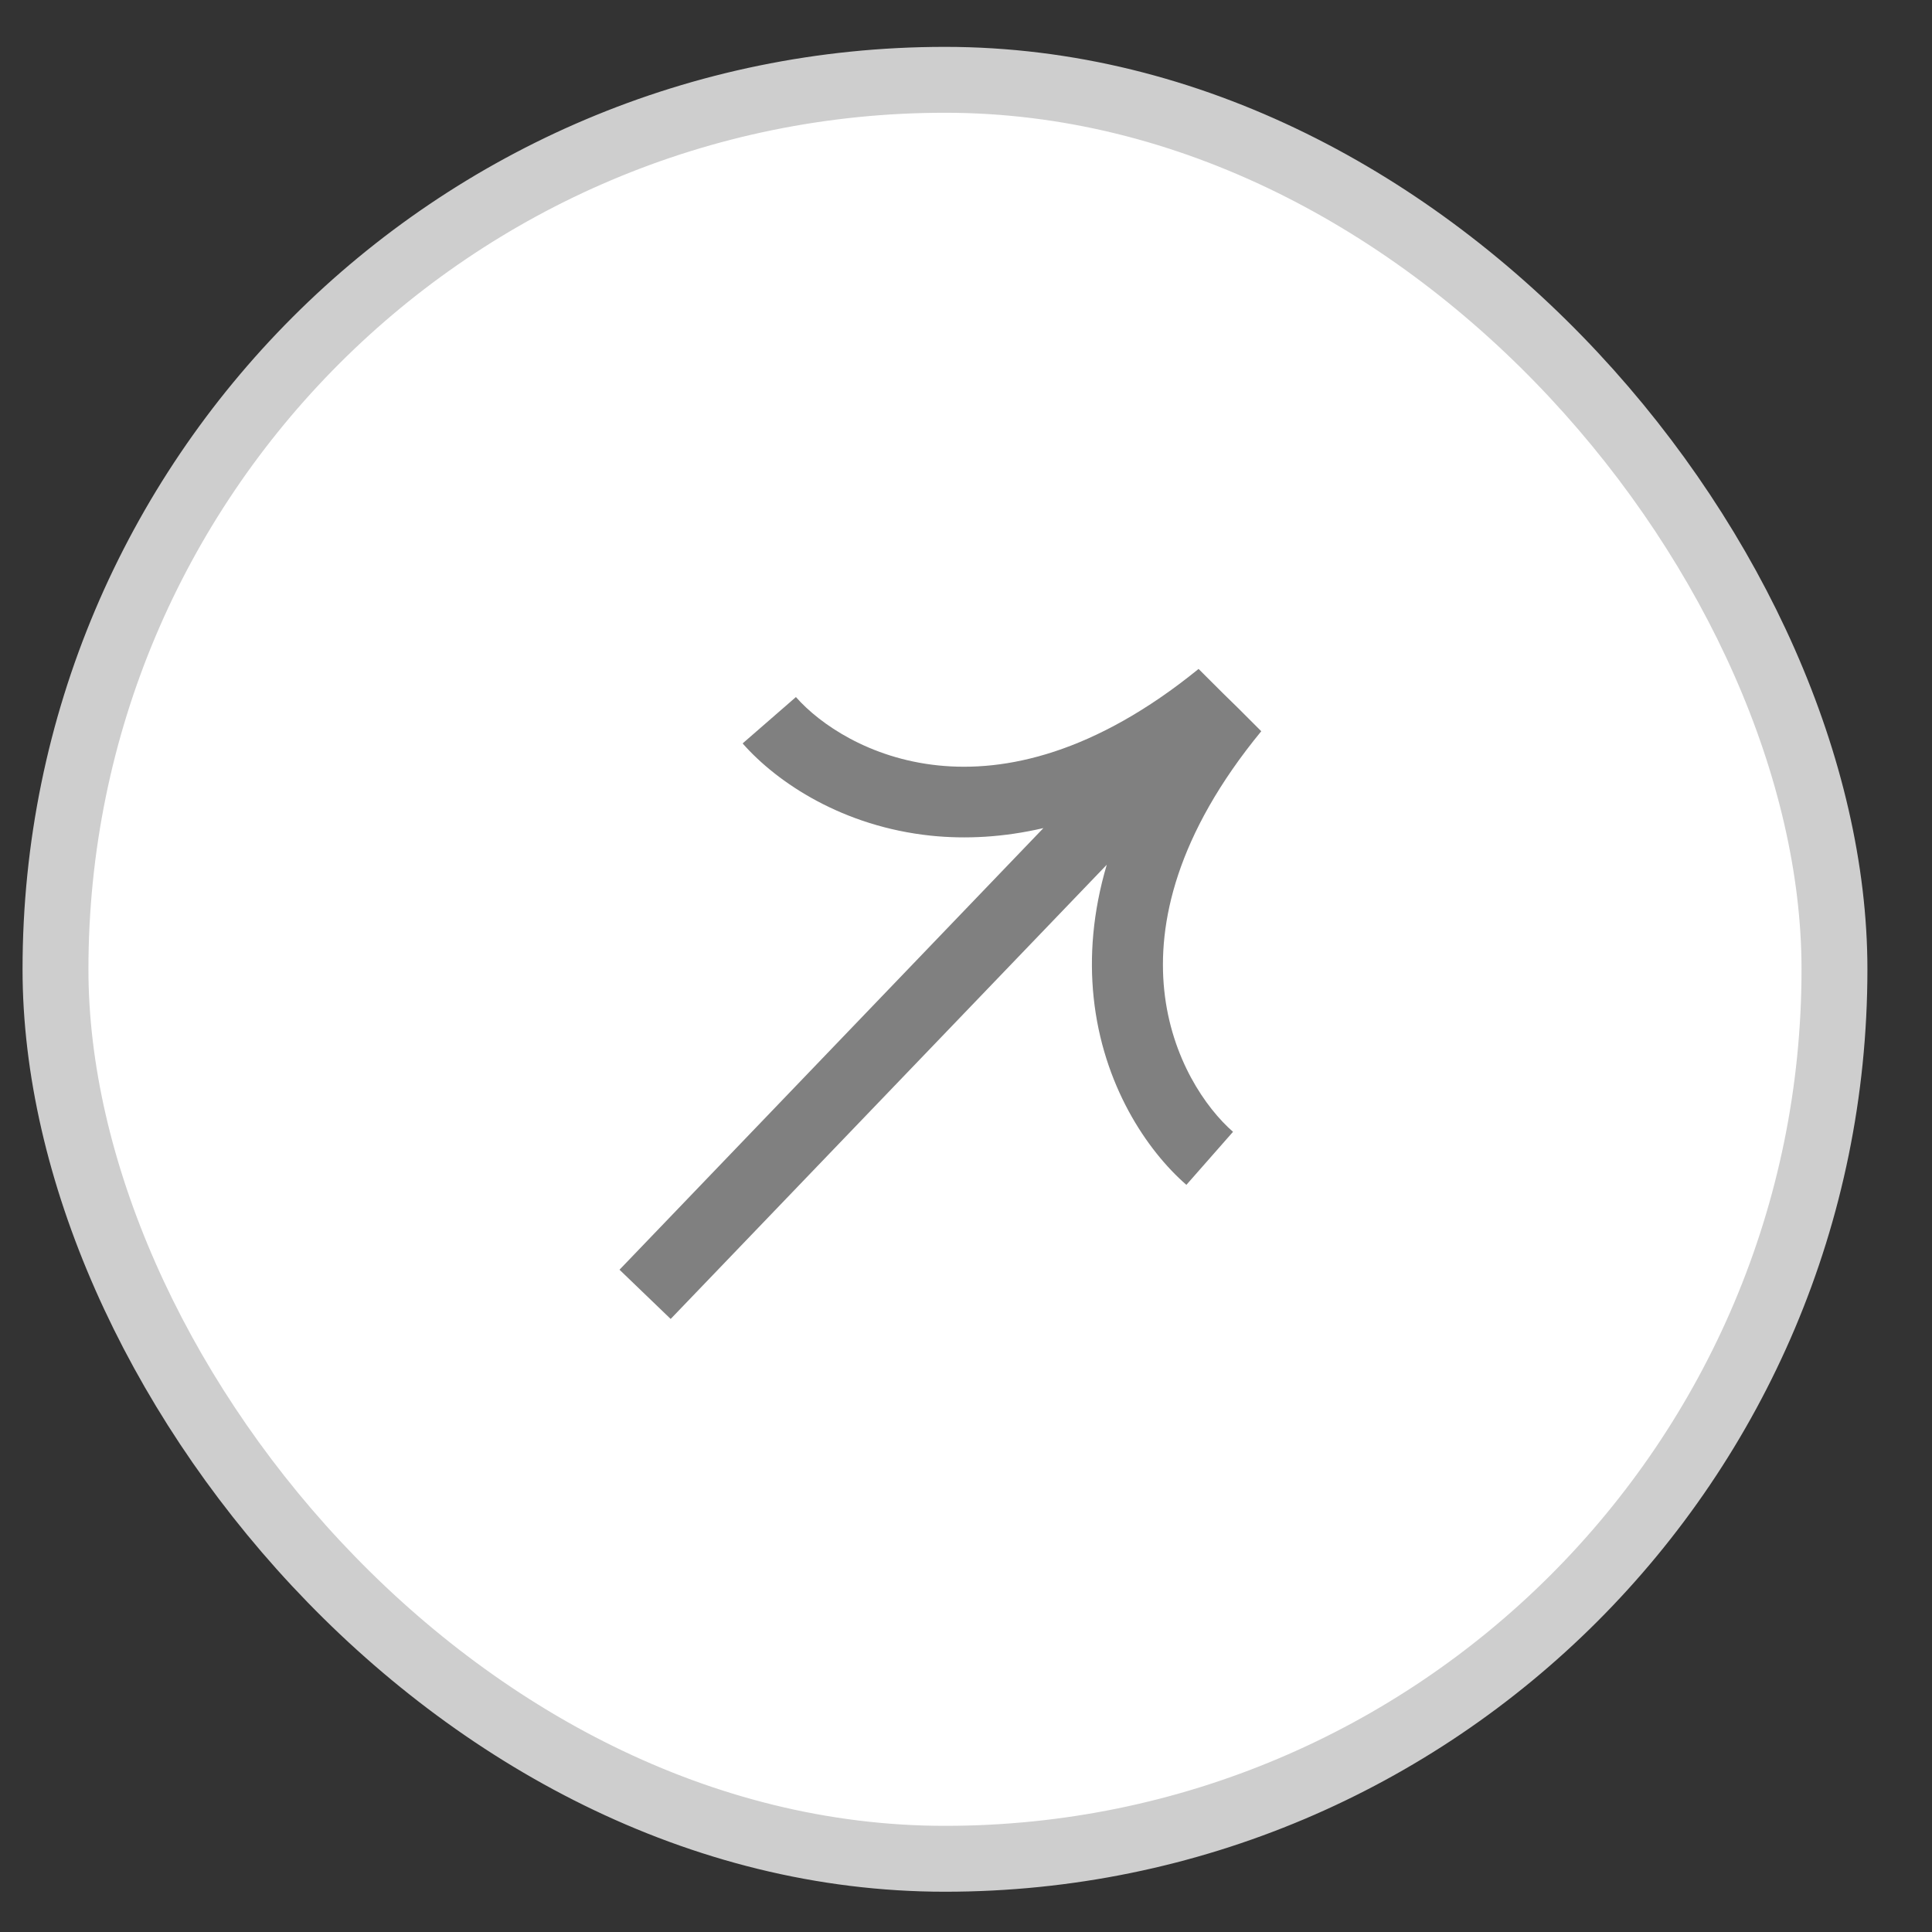 <svg width="29" height="29" viewBox="0 0 29 29" fill="none" xmlns="http://www.w3.org/2000/svg">
<rect x="0" y="0" width="29" height="29" fill="#333333" stroke="none"/>
<rect x="0.833" y="1.198" width="26.703" height="26.703" rx="13.351" fill="white"/>
<rect x="0.833" y="1.198" width="26.703" height="26.703" rx="13.351" stroke="#CECECE" stroke-width="0.989"/>
<g clip-path="url(#clip0_6197_15940)">
<g clip-path="url(#clip1_6197_15940)">
<g clip-path="url(#clip2_6197_15940)">
<path fill-rule="evenodd" clip-rule="evenodd" d="M13.975 12.544C12.658 12.407 11.669 11.753 11.147 11.159L11.947 10.463C12.306 10.871 13.054 11.383 14.081 11.489C15.089 11.594 16.427 11.312 17.991 10.041L18.363 10.412L18.591 10.635L18.932 10.976C17.654 12.532 17.371 13.863 17.476 14.867C17.583 15.888 18.098 16.631 18.508 16.989L17.808 17.785C17.211 17.265 16.553 16.282 16.416 14.972C16.352 14.362 16.402 13.693 16.613 12.98L10.067 19.798L9.299 19.059L15.662 12.43C15.063 12.569 14.498 12.598 13.975 12.544Z" fill="#808080"/>
</g>
</g>
</g>
<defs>
<clipPath id="clip0_6197_15940">
<rect width="9.89" height="10.879" fill="white" transform="translate(9.24 9.11)"/>
</clipPath>
<clipPath id="clip1_6197_15940">
<rect width="9.89" height="10.879" fill="white" transform="translate(9.24 9.11)"/>
</clipPath>
<clipPath id="clip2_6197_15940">
<rect width="9.89" height="10.879" fill="white" transform="translate(9.24 9.11)"/>
</clipPath>
</defs>
</svg>
